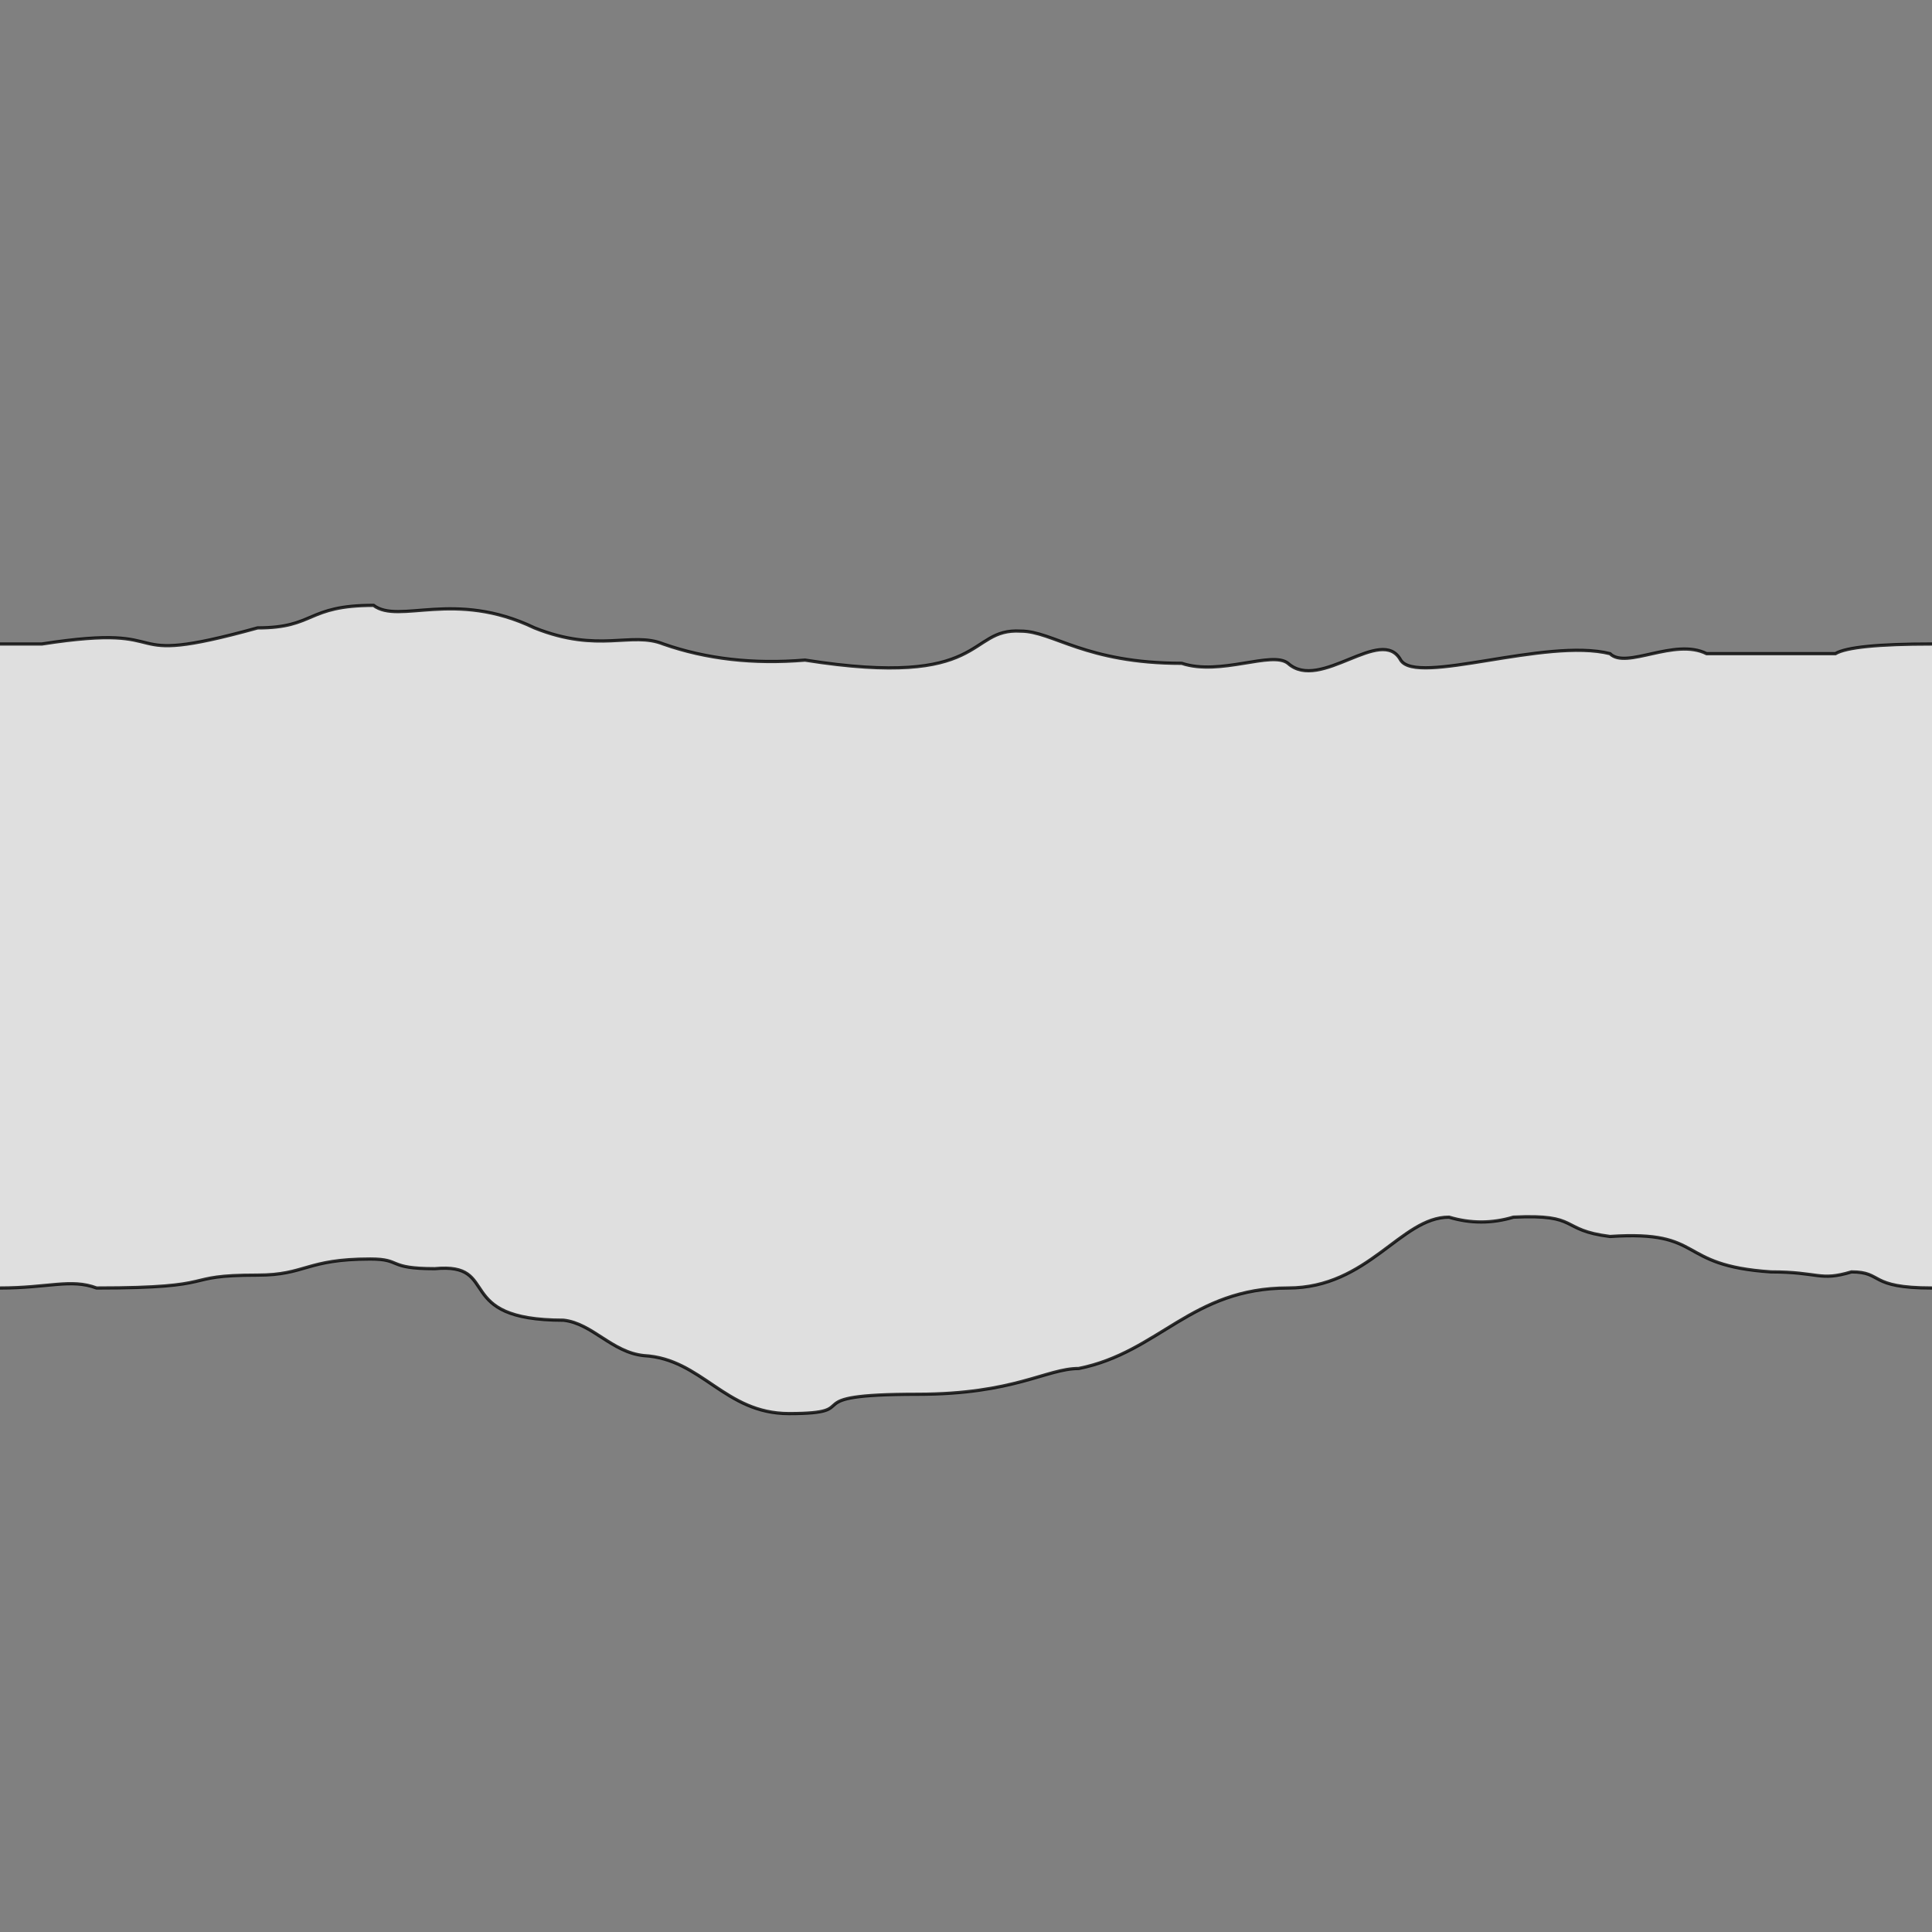 <svg xmlns="http://www.w3.org/2000/svg" viewBox="0 0 600 600">
	<rect x="0" y="0" width="600" height="600" fill="#808080" stroke="none"/>
	<path style="fill:white;fill-opacity:0.75;stroke:black;stroke-width:1px;stroke-opacity:0.8" d="M-5,200 h18 c45,-7 20,8 67,-5 18,0 15,-7 36,-7 8,6 25,-5 50,7 20,8 30,1 40,5 q20,7 44,5 c57,9 50,-10 67,-9 10,0 20,10 50,10 12,4 28,-4 33,0 10,9 29,-12 35,-1 5,8 45,-7 65,-2 5,5 20,-5 30,0 h40 q5,-3 30,-3 h5 v200 h-5 c-20,0 -15,-5 -25,-5 -10,3 -10,0 -25,0 -30,-2 -20,-13 -50,-11 -16,-2 -9,-7 -30,-6 q-10,3 -20,0 c-15,0 -25,22 -50,22 -30,0 -40,20 -65,25 -10,0 -20,8 -50,8 -40,0 -15,6 -40,6 -20,0 -27,-17 -45,-18 -10,-1 -16,-10 -25,-11 -35,0 -19,-18 -40,-16 -15,0 -10,-3 -20,-3 -20,0 -20,5 -35,5 -25,0 -10,4 -50,4 -8,-3 -15,0 -30,0 h-5 Z"/>
</svg>
